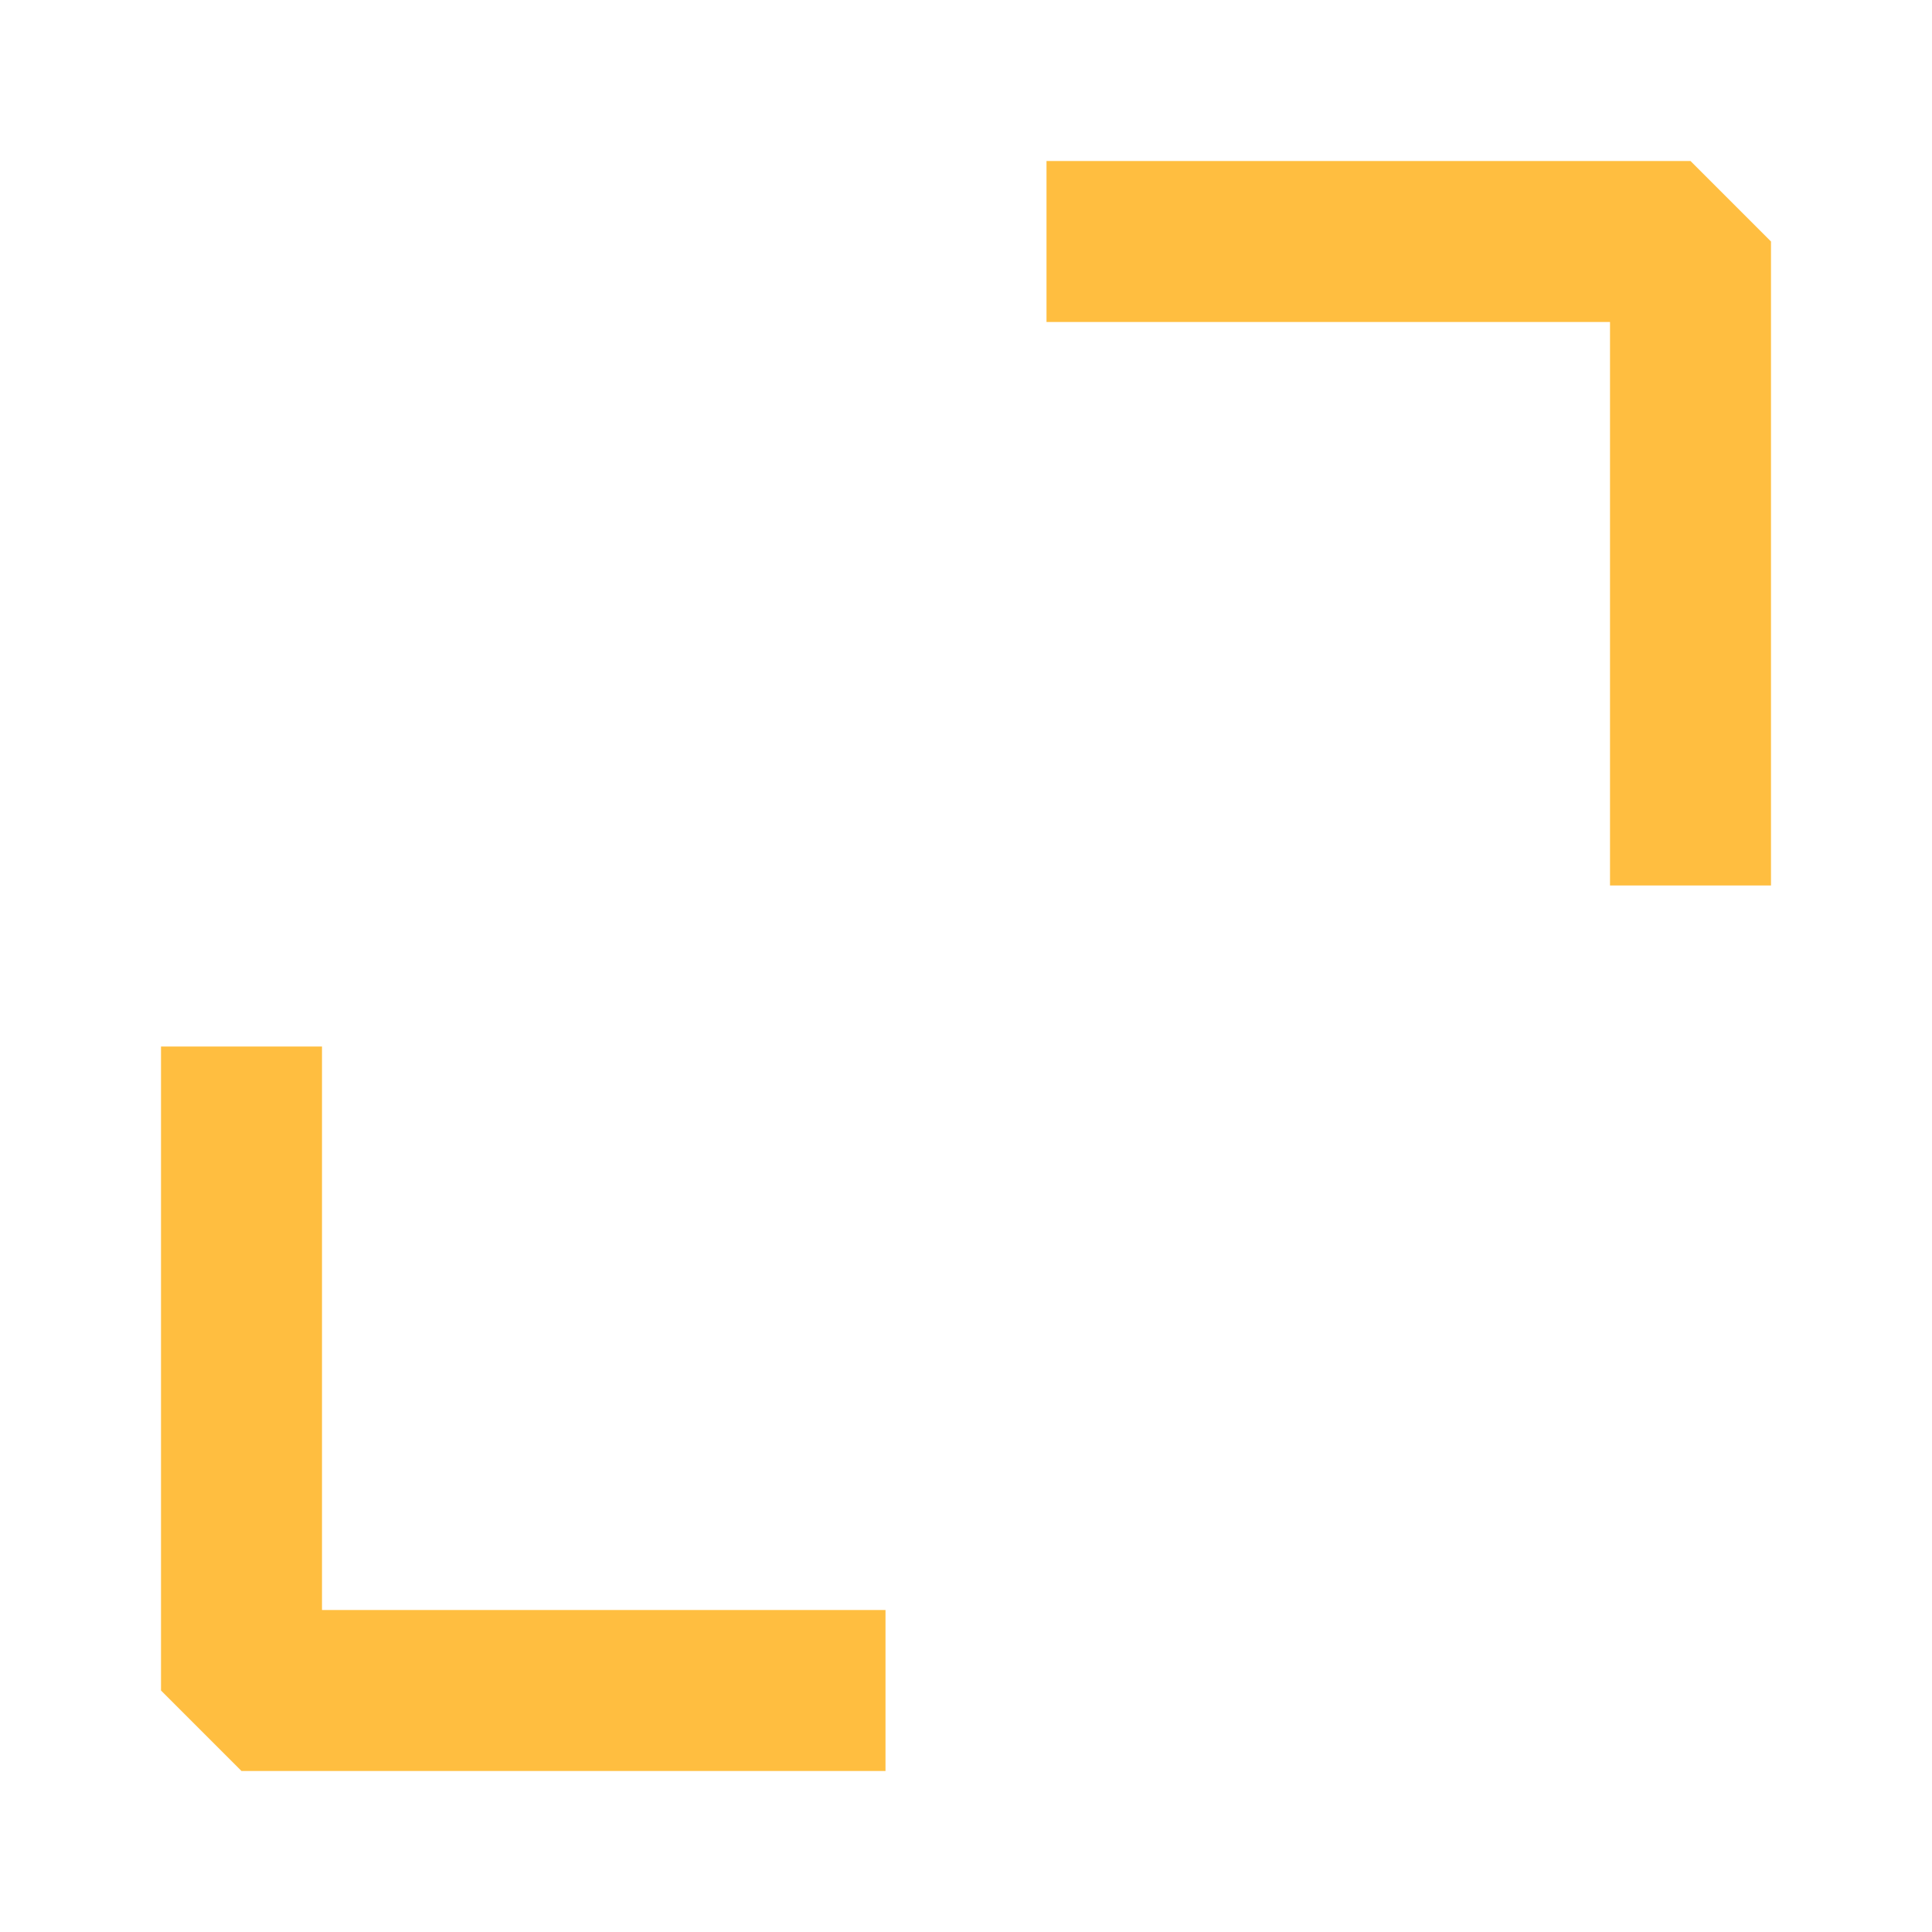 <?xml version="1.0" encoding="UTF-8"?><svg width="24" height="24" viewBox="0 0 48 48" fill="none" xmlns="http://www.w3.org/2000/svg"><path d="M22 42H6V26" stroke="#ffbe40" stroke-width="4" stroke-linecap="butt" stroke-linejoin="bevel"/><path d="M26 6H42V22" stroke="#ffbe40" stroke-width="4" stroke-linecap="butt" stroke-linejoin="bevel"/></svg>